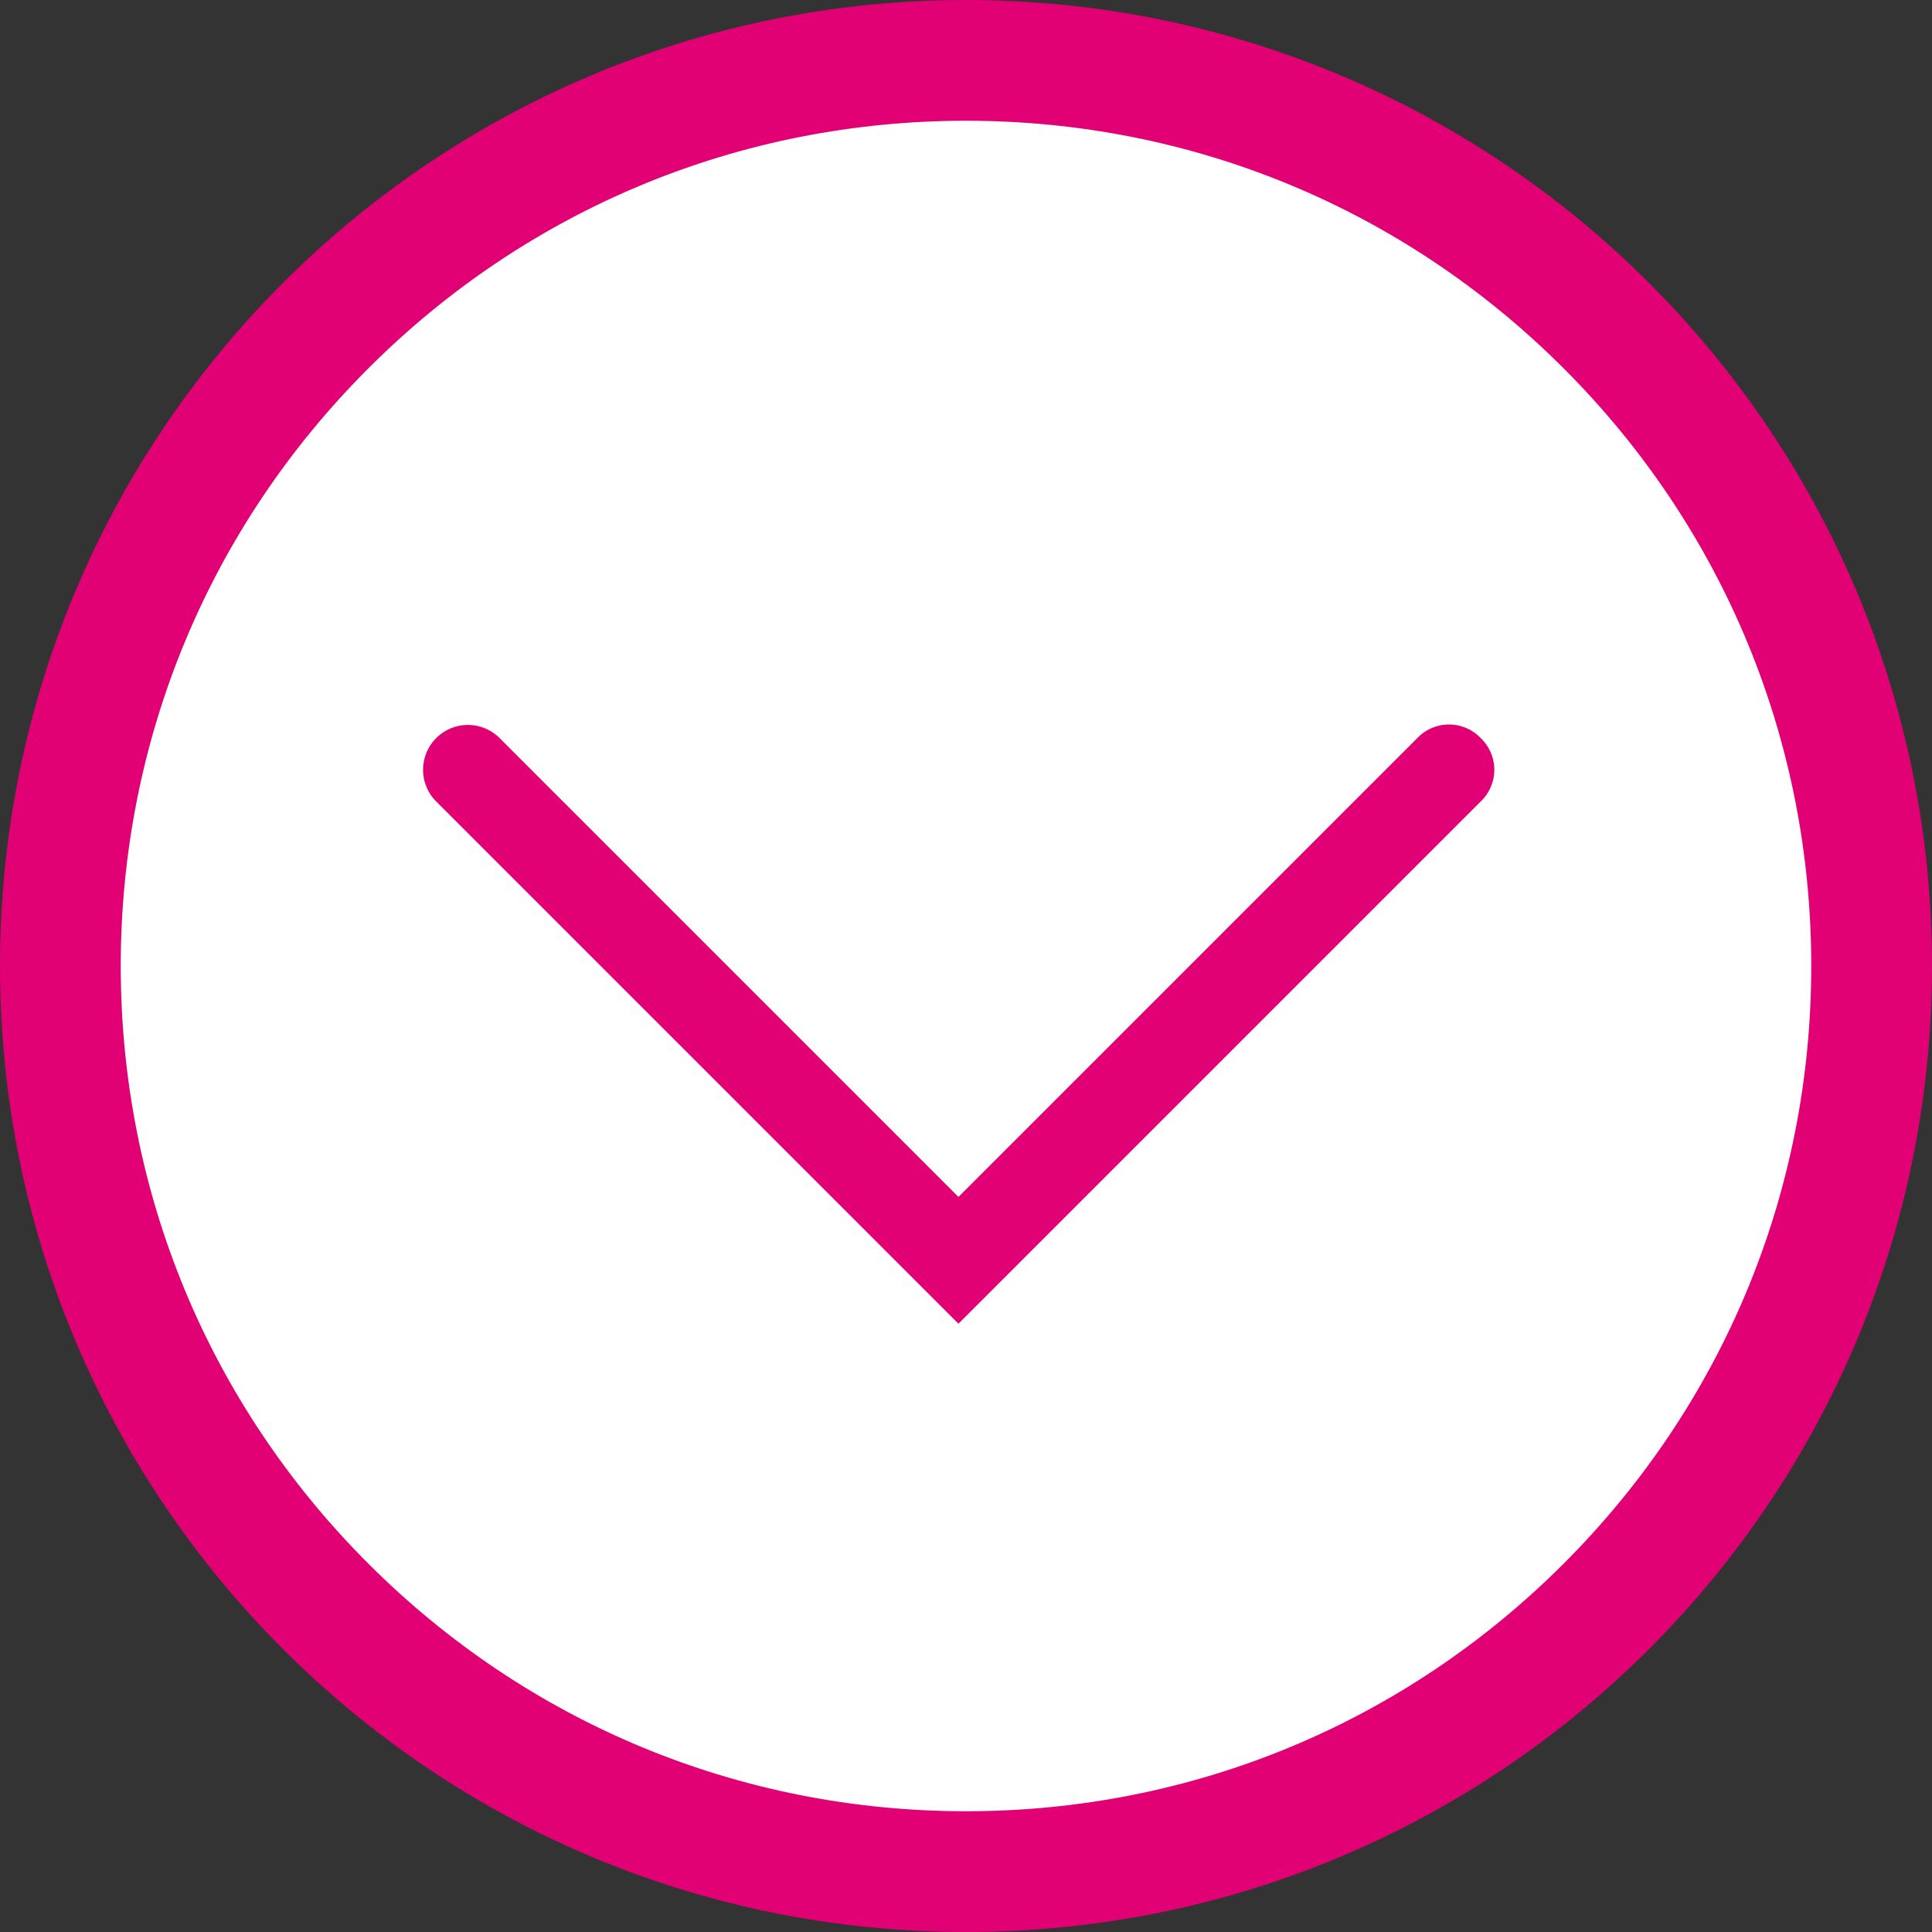 <svg id="Component_43_10" data-name="Component 43 – 10" xmlns="http://www.w3.org/2000/svg" width="32" height="32" viewBox="0 0 32 32">
  <rect x="0" y="0" width="32" height="32" fill="#333333" stroke="none"/>
  <g id="Group_67" data-name="Group 67" transform="translate(594 -213) rotate(90)">
    <g id="Group_87" data-name="Group 87" transform="translate(213 562)">
      <g id="Path_87" data-name="Path 87" fill="#fff">
        <path d="M 16 31 C 11.993 31 8.227 29.44 5.393 26.607 C 2.56 23.773 1 20.007 1 16 C 1 11.993 2.56 8.227 5.393 5.393 C 8.227 2.56 11.993 1 16 1 C 20.007 1 23.773 2.56 26.607 5.393 C 29.44 8.227 31 11.993 31 16 C 31 20.007 29.44 23.773 26.607 26.607 C 23.773 29.44 20.007 31 16 31 Z" stroke="none"/>
        <path d="M 16 2 C 12.26 2 8.745 3.456 6.101 6.101 C 3.456 8.745 2 12.26 2 16 C 2 19.74 3.456 23.255 6.101 25.899 C 8.745 28.544 12.26 30 16 30 C 19.74 30 23.255 28.544 25.899 25.899 C 28.544 23.255 30 19.74 30 16 C 30 12.26 28.544 8.745 25.899 6.101 C 23.255 3.456 19.74 2 16 2 M 16 0 C 24.837 0 32 7.163 32 16 C 32 24.837 24.837 32 16 32 C 7.163 32 0 24.837 0 16 C 0 7.163 7.163 0 16 0 Z" stroke="none" fill="#e10174"/>
      </g>
    </g>
    <path id="iconcollapse-down" d="M20.65,7.4a.725.725,0,0,0-1.05,0L12,15,4.4,7.4A.742.742,0,0,0,3.35,8.45L12,17.1l8.65-8.65A.724.724,0,0,0,20.65,7.4Z" transform="translate(217.825 590.125) rotate(-90)" fill="#e10174"/>
  </g>
</svg>
